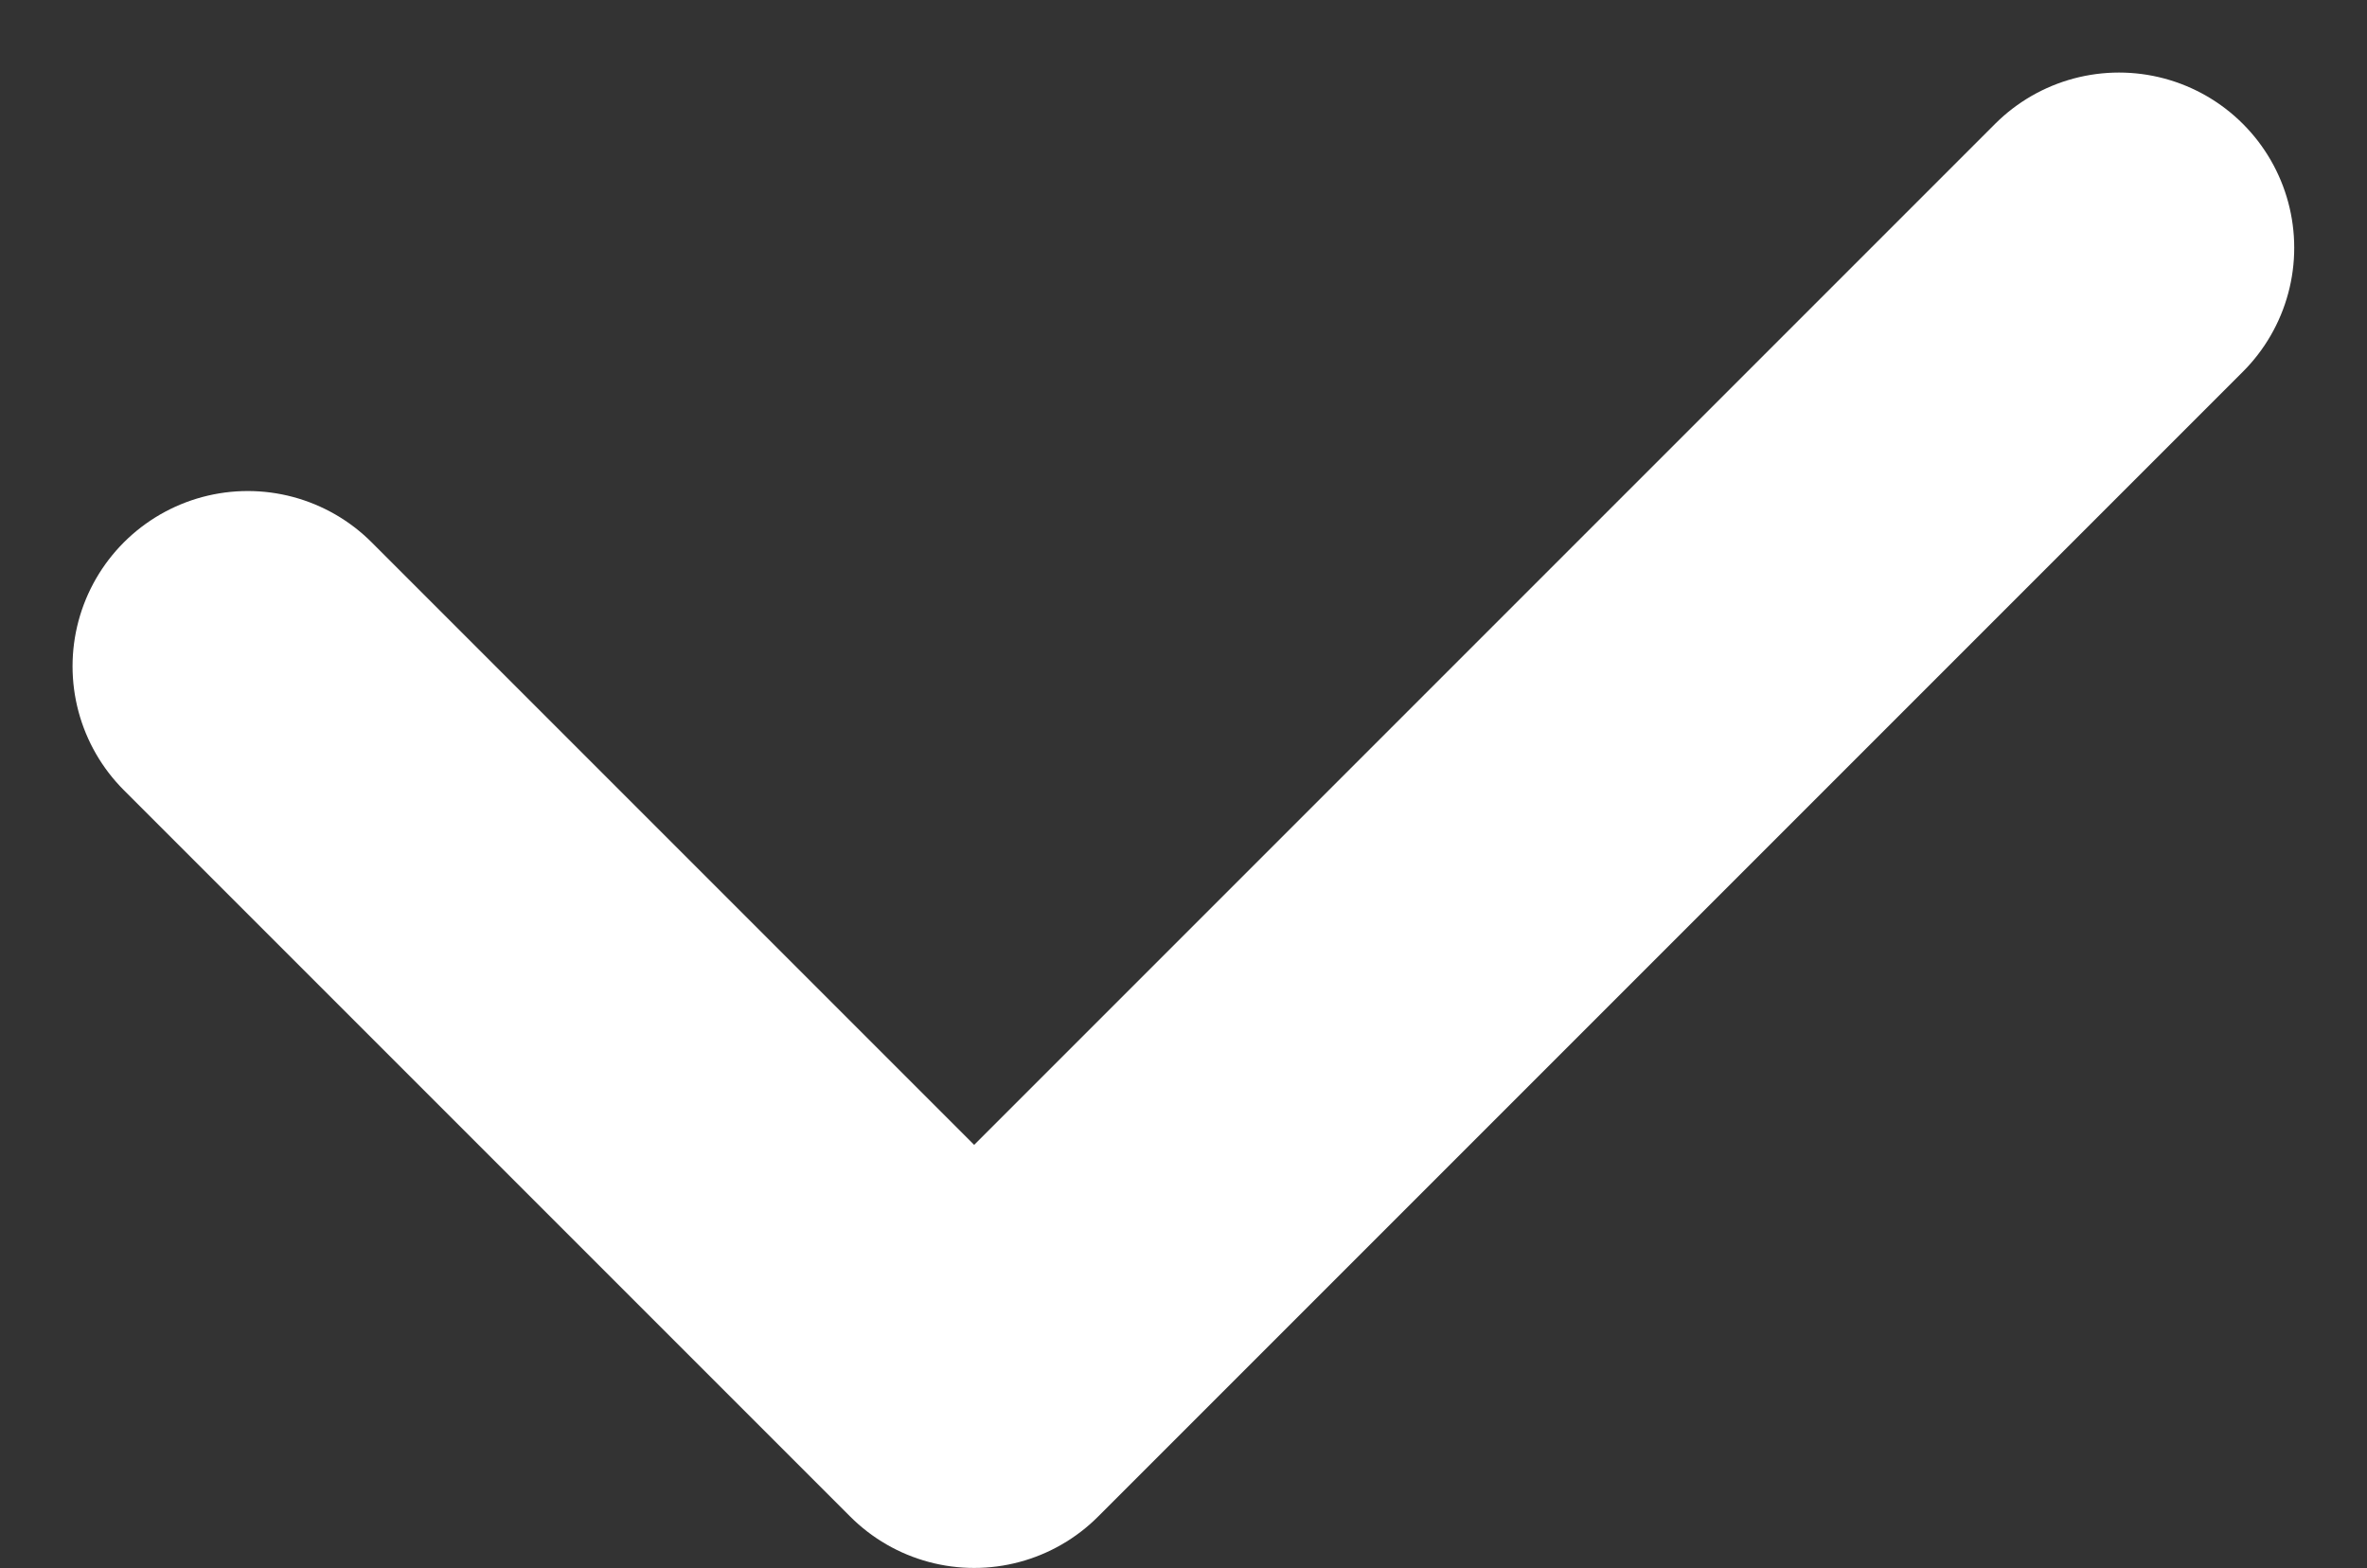 <svg xmlns="http://www.w3.org/2000/svg" width="20.262" height="13.422" viewBox="0 0 20.262 13.422"><rect x="0" y="0" width="20.262" height="13.422" fill="#333333" stroke="none"/><path data-name="패스 189" d="M2.121 5.703l6.218 6.218 9.8-9.8" fill="none" stroke="#fff" stroke-linecap="round" stroke-linejoin="round" stroke-width="3"/></svg>
